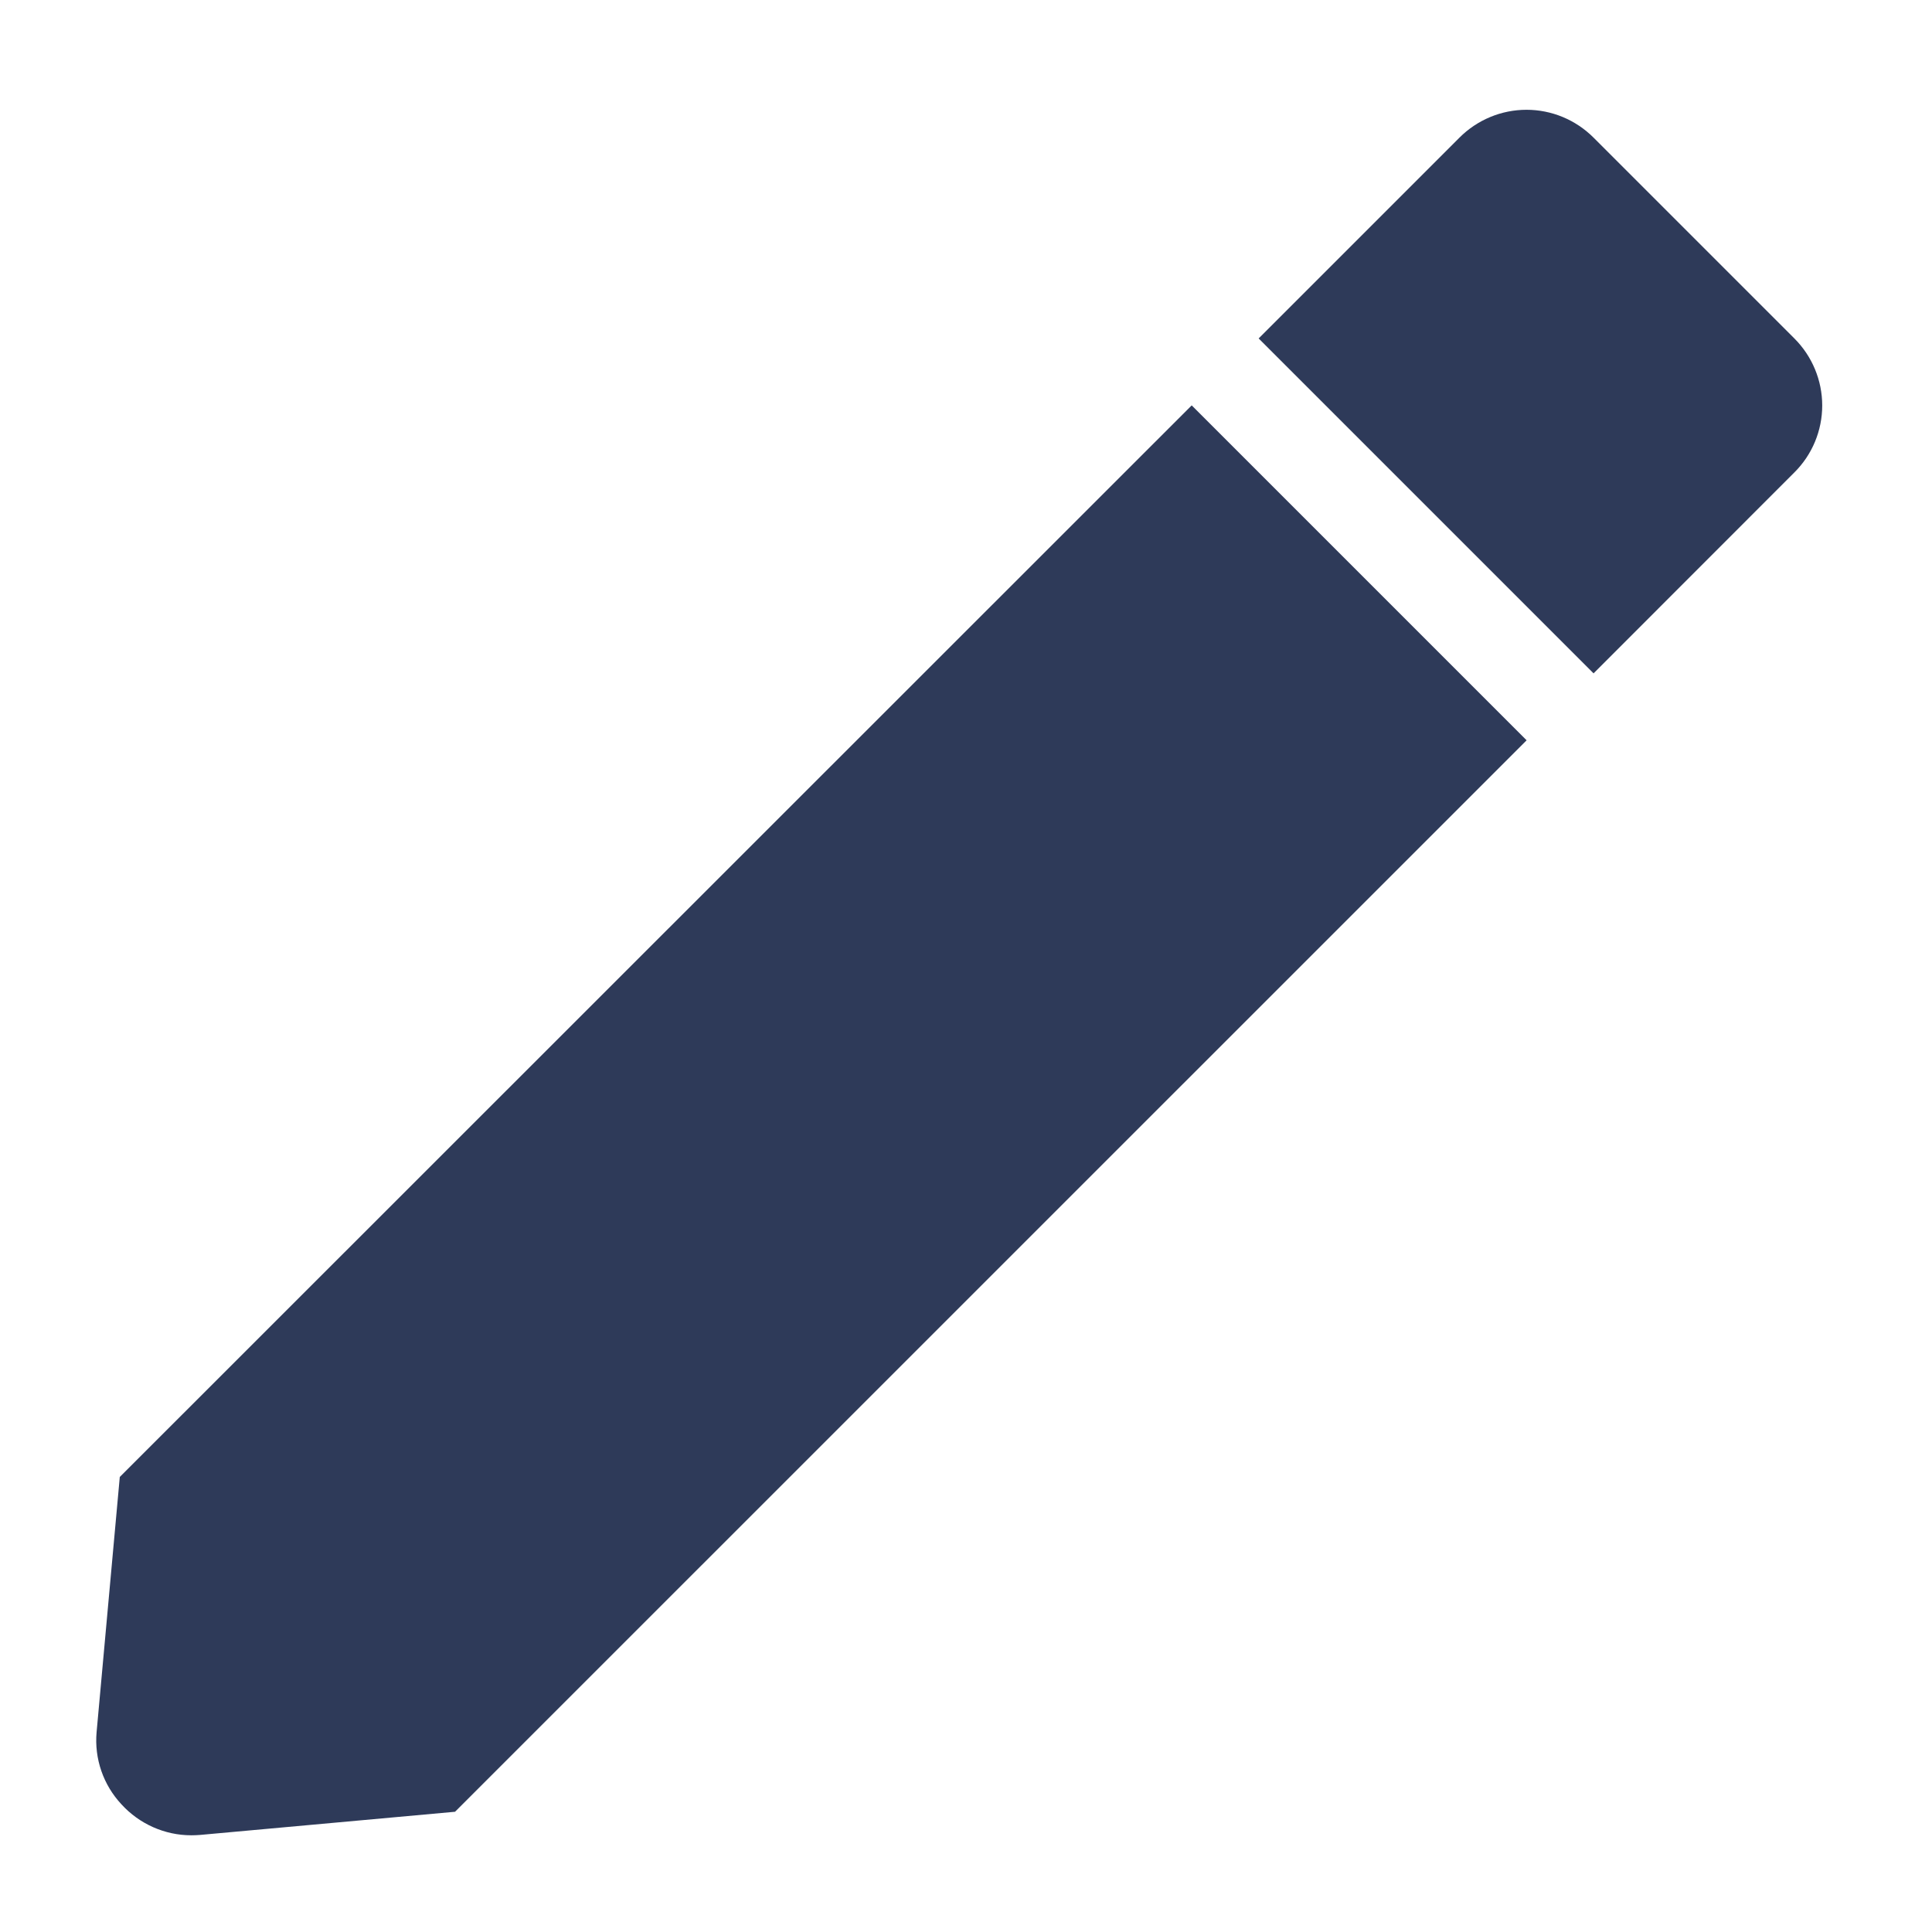 <svg width="17" height="17" viewBox="0 0 17 17" fill="none" xmlns="http://www.w3.org/2000/svg">
<path d="M1.683 16.149C1.45 16.149 1.227 16.05 1.069 15.877C0.909 15.706 0.829 15.475 0.85 15.241L1.054 12.996L10.486 3.567L13.433 6.514L4.004 15.942L1.759 16.146C1.733 16.148 1.707 16.149 1.683 16.149ZM14.022 5.925L11.075 2.978L12.842 1.211C12.999 1.054 13.211 0.966 13.432 0.966C13.653 0.966 13.865 1.054 14.022 1.211L15.789 2.978C15.946 3.135 16.034 3.347 16.034 3.568C16.034 3.789 15.946 4.001 15.789 4.157L14.023 5.924L14.022 5.925Z" fill="#2E3A59"/>
</svg>
